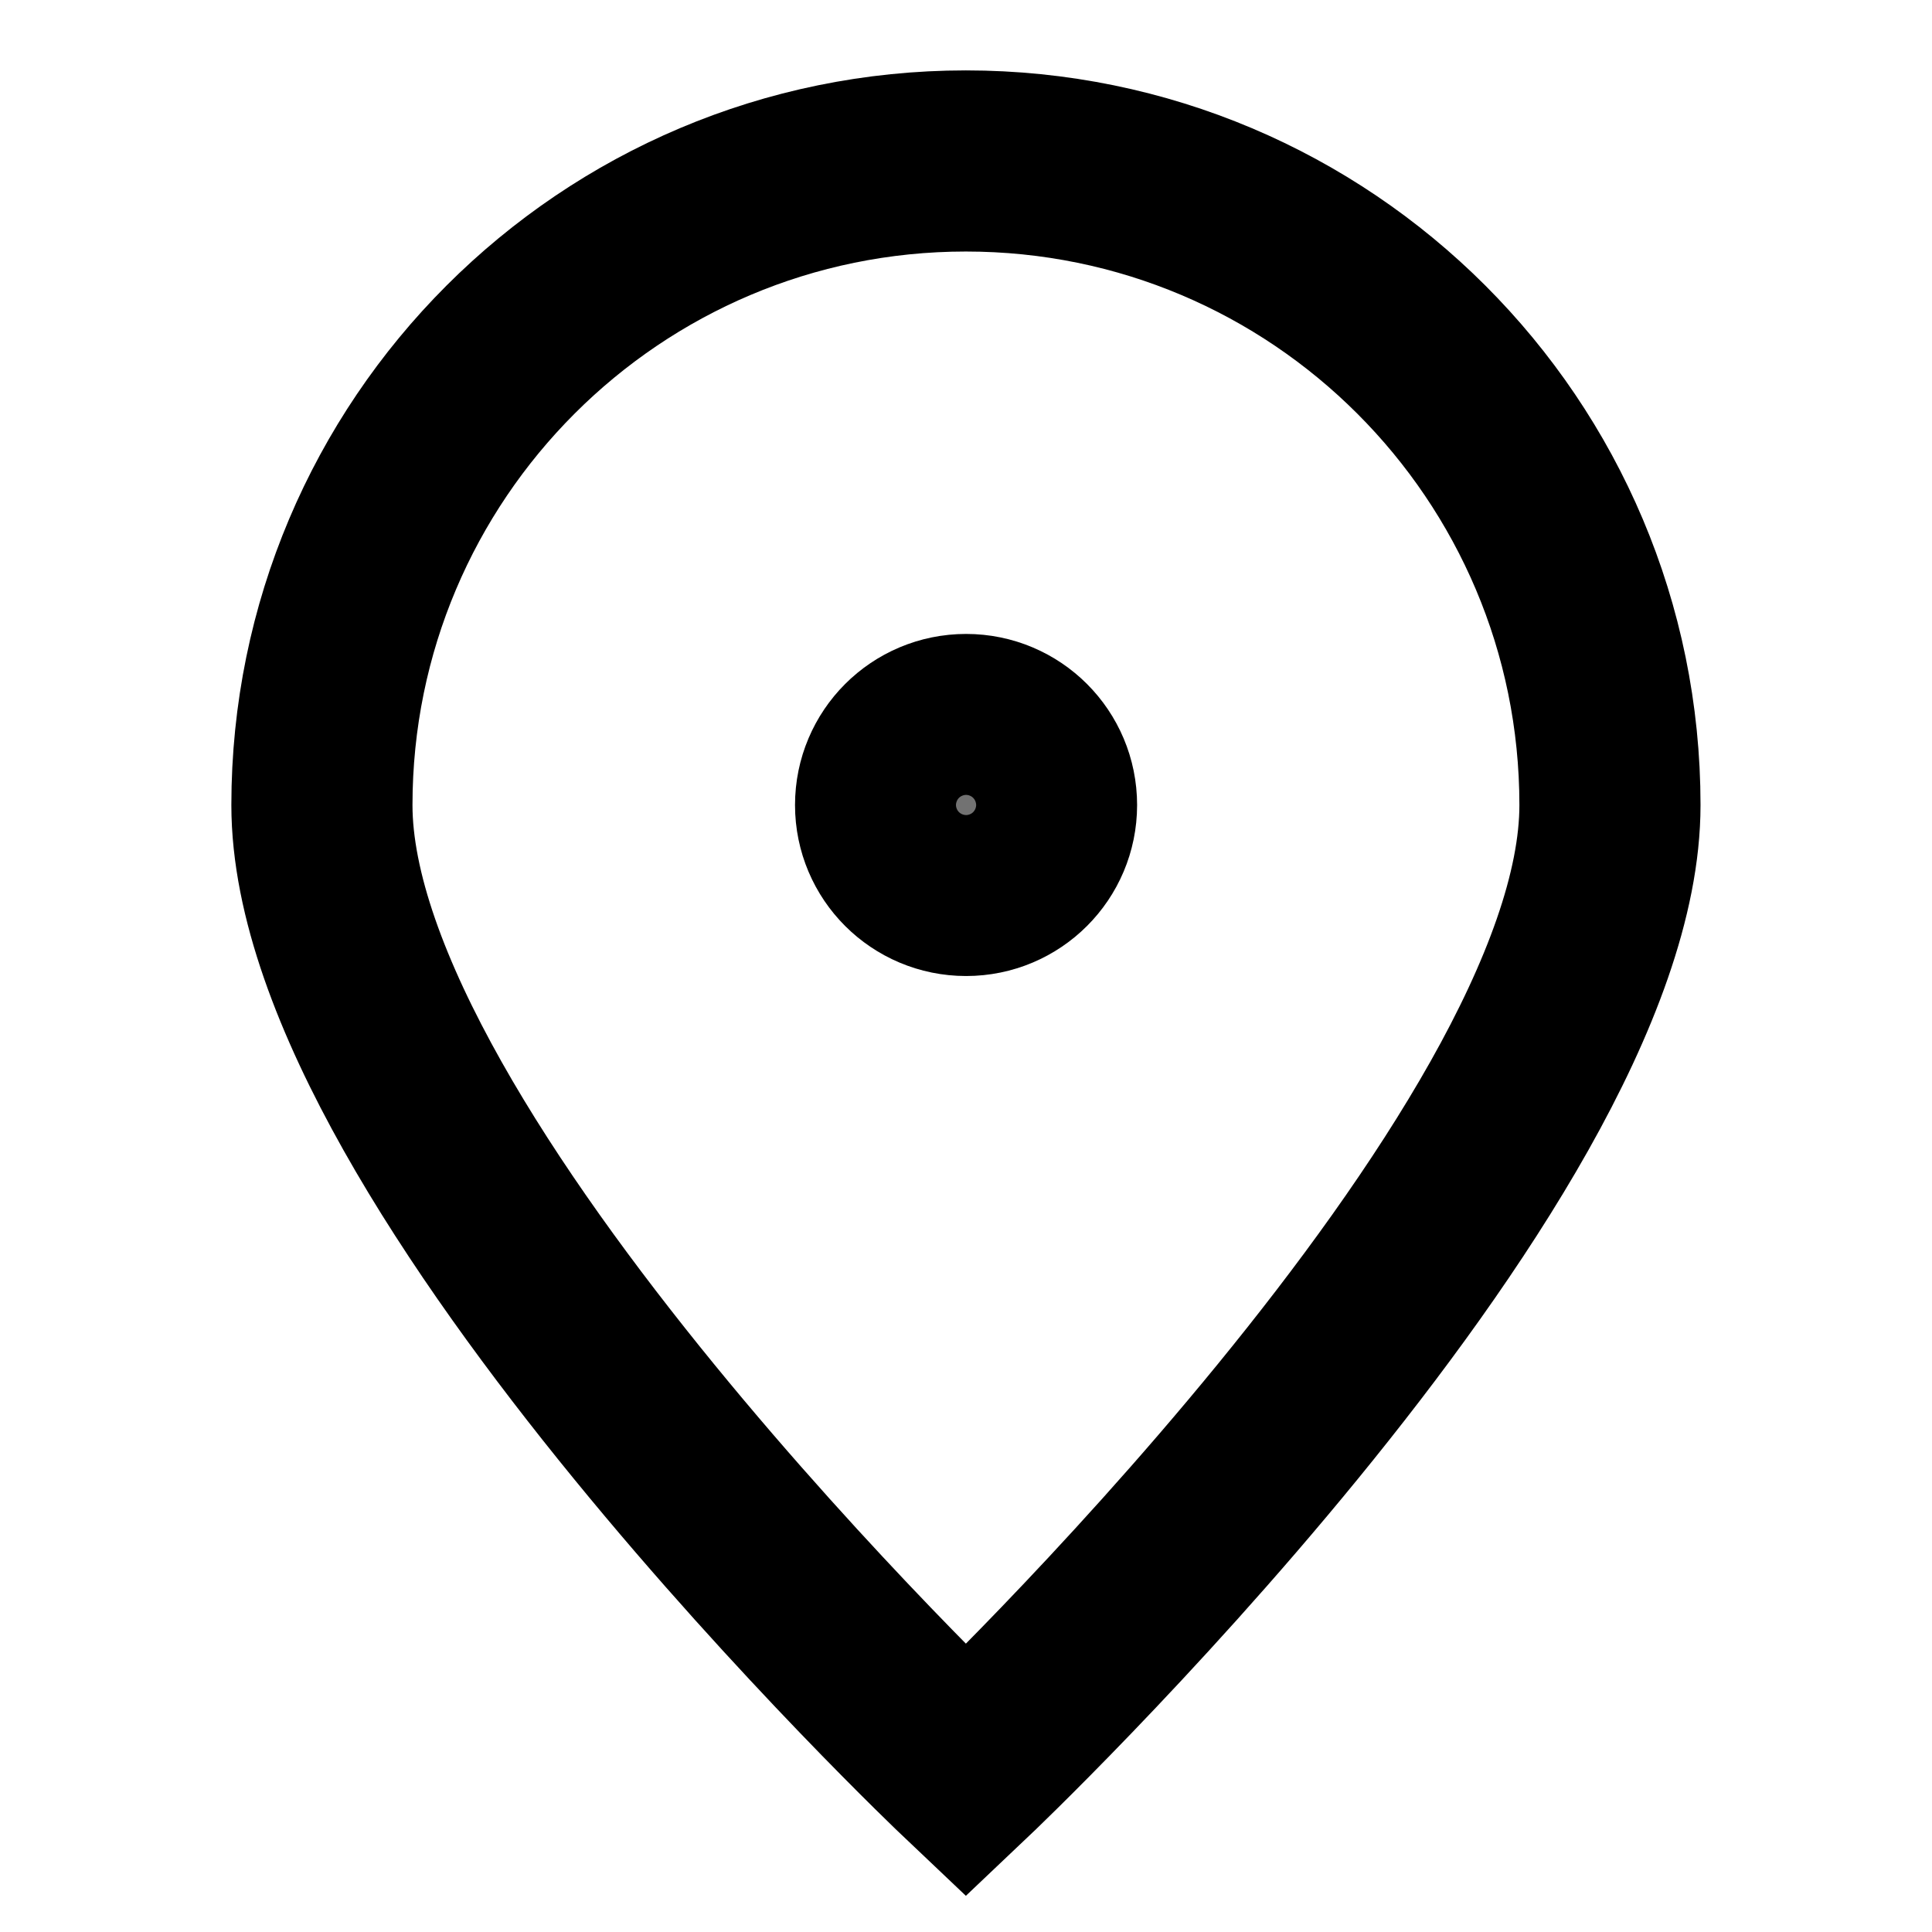 <svg width="16" height="16" viewBox="0 0 16 16" fill="none" xmlns="http://www.w3.org/2000/svg">
<path d="M13.333 6.667C13.333 9.612
7.999 14.667 7.999 14.667C7.999 14.667 2.666 9.612 2.666
6.667C2.666 3.721 5.054 1.333 7.999 1.333C10.945
1.333 13.333 3.721 13.333 6.667Z" stroke="black" stroke-width="1.5"/>
<path d="M8.001 7.333C8.369 7.333 8.667
7.035 8.667 6.667C8.667 6.298 8.369 6 8.001
6C7.632 6 7.334 6.298 7.334 6.667C7.334 7.035
7.632 7.333 8.001 7.333Z" fill="#727272"
      stroke="black" stroke-width="1.5" stroke-linecap="round"
      stroke-linejoin="round"/>
</svg>

